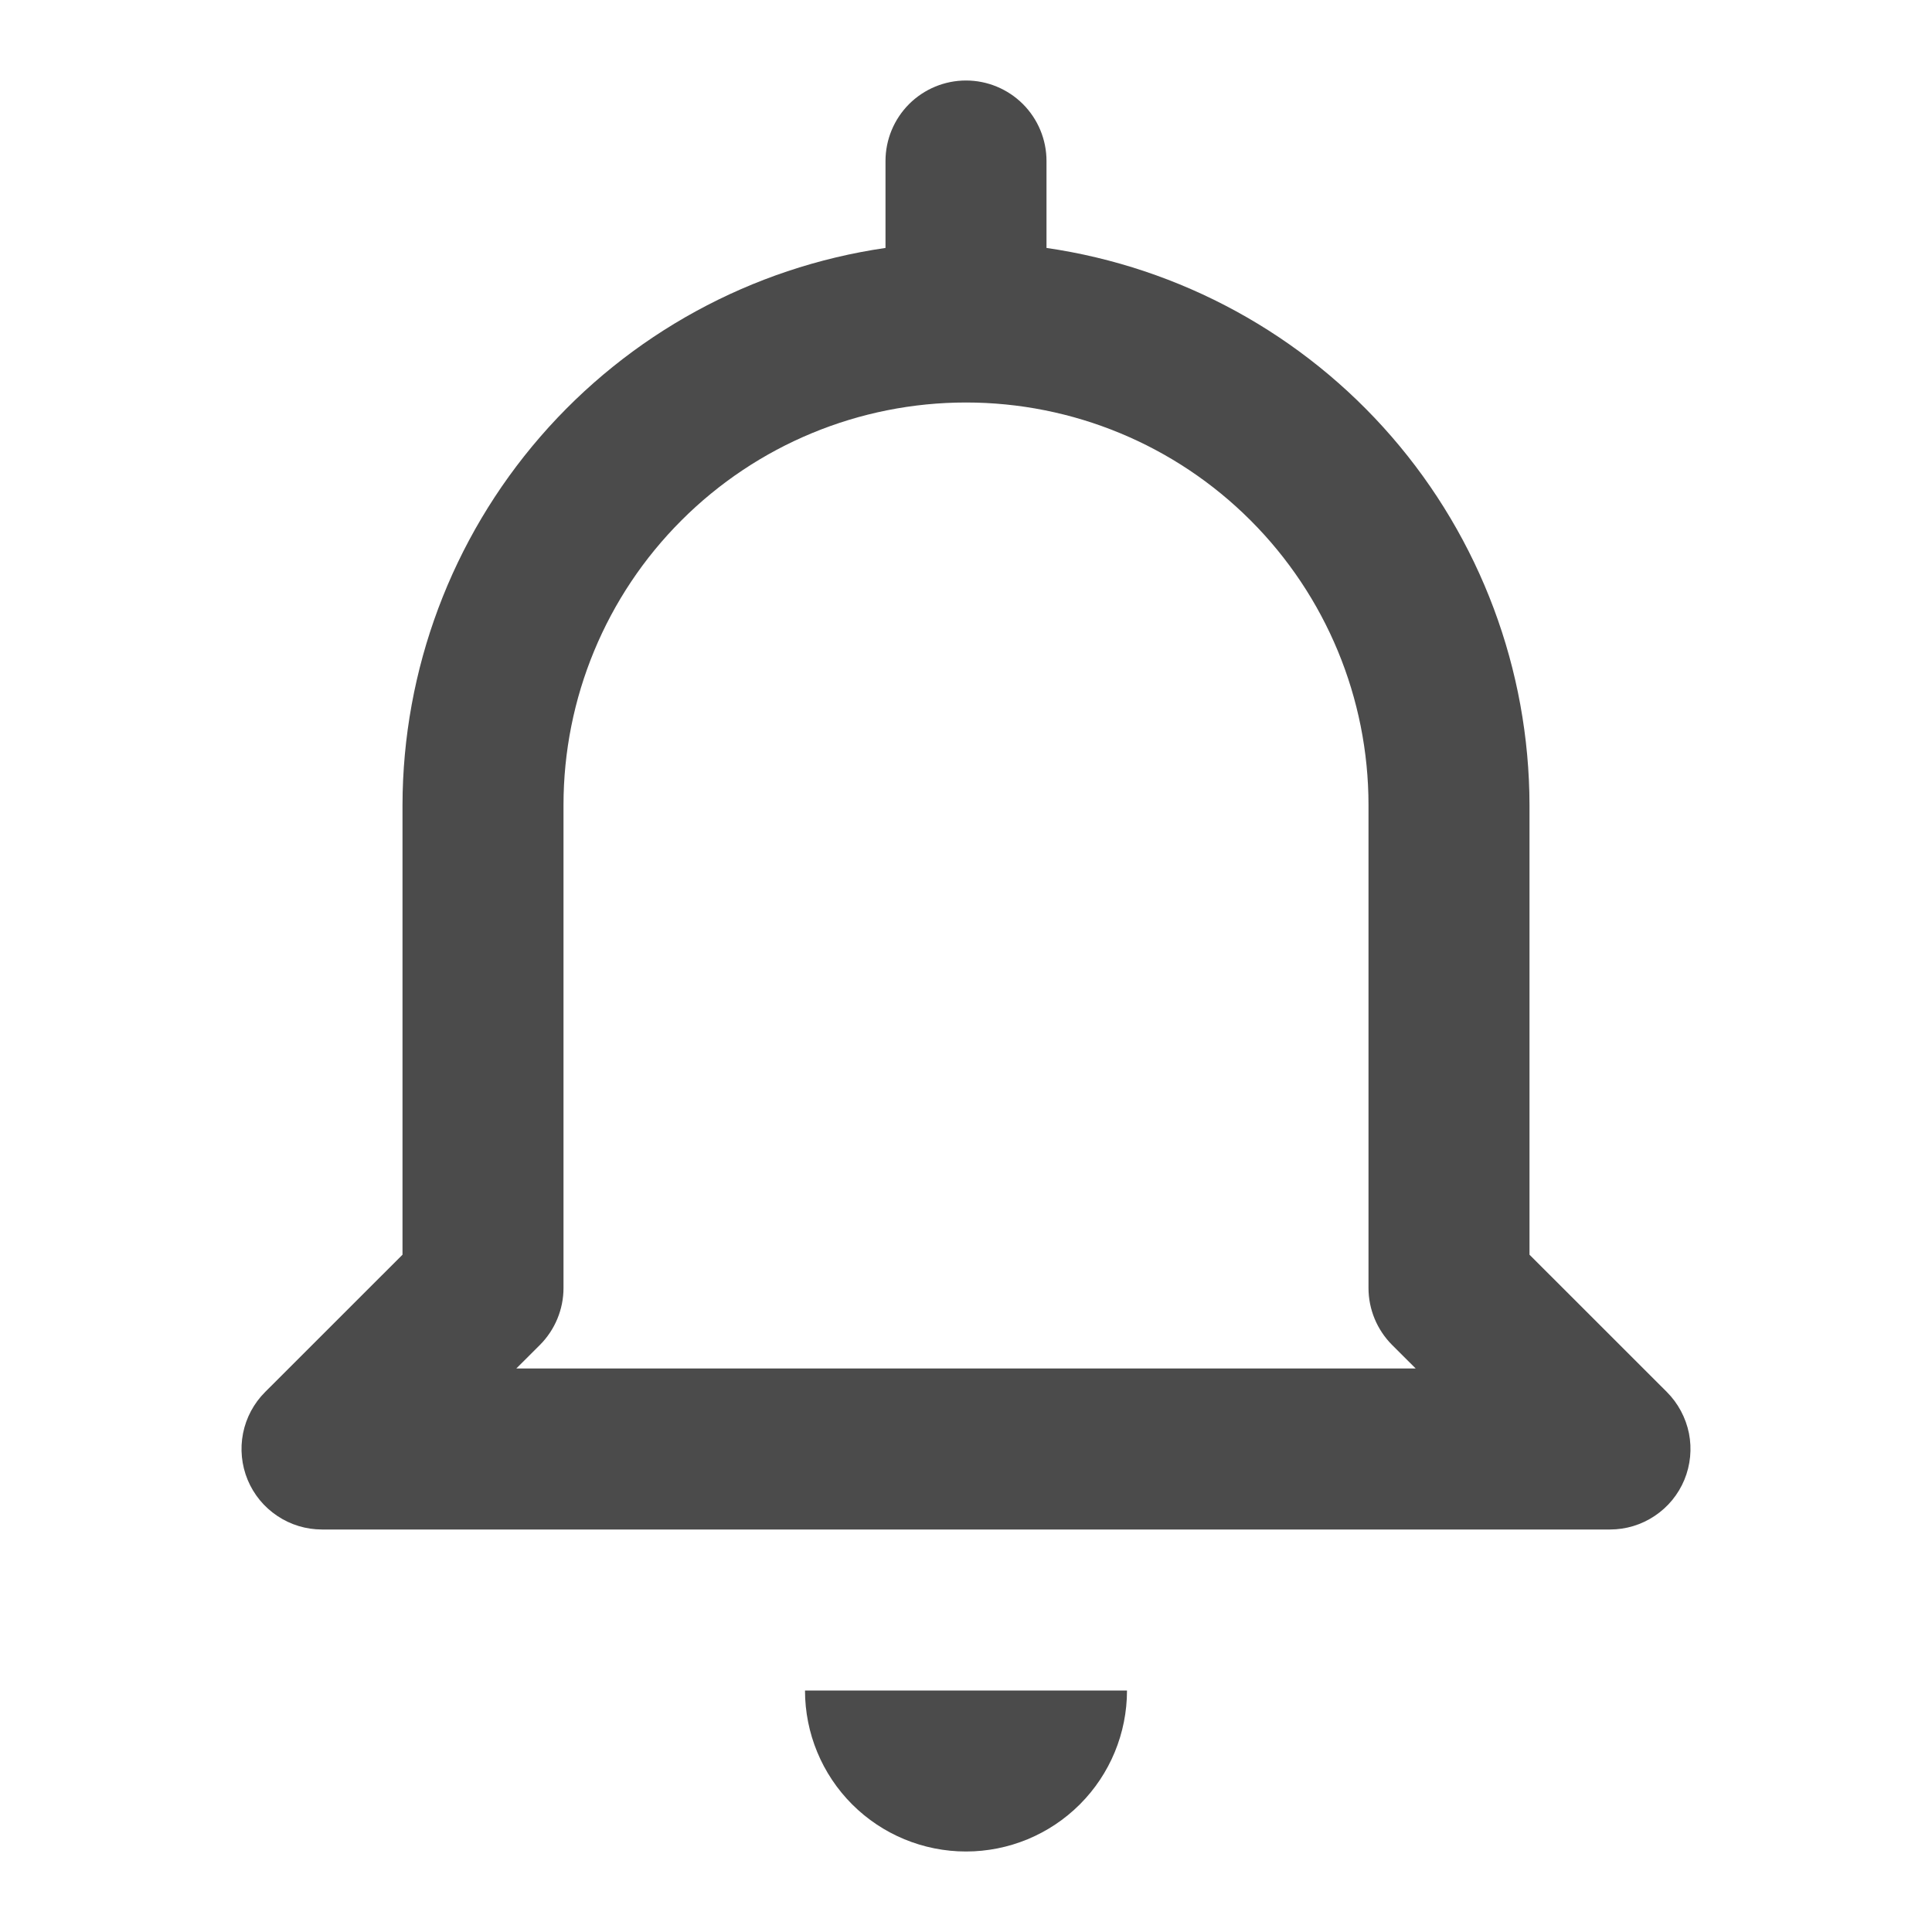 <svg width="30" height="30" viewBox="0 0 30 30" fill="none" xmlns="http://www.w3.org/2000/svg">
<path d="M15 28.75C15.663 28.75 16.299 28.487 16.768 28.018C17.237 27.549 17.5 26.913 17.5 26.25H12.5C12.5 26.913 12.763 27.549 13.232 28.018C13.701 28.487 14.337 28.75 15 28.75ZM5 23.75H25C25.247 23.75 25.489 23.677 25.694 23.539C25.9 23.402 26.06 23.207 26.155 22.978C26.249 22.75 26.274 22.499 26.226 22.256C26.177 22.014 26.058 21.791 25.884 21.616L23.75 19.483V12.5C23.746 10.398 22.986 8.368 21.609 6.78C20.232 5.192 18.33 4.152 16.25 3.85V2.5C16.25 2.168 16.118 1.851 15.884 1.616C15.649 1.382 15.332 1.25 15 1.25C14.668 1.25 14.351 1.382 14.116 1.616C13.882 1.851 13.75 2.168 13.75 2.5V3.85C11.67 4.152 9.768 5.192 8.391 6.78C7.014 8.368 6.254 10.398 6.25 12.5V19.483L4.116 21.616C3.941 21.791 3.822 22.014 3.774 22.256C3.726 22.499 3.751 22.75 3.845 22.978C3.94 23.207 4.1 23.402 4.306 23.539C4.511 23.677 4.753 23.75 5 23.75ZM8.384 20.884C8.618 20.649 8.75 20.331 8.75 20V12.5C8.75 10.842 9.408 9.253 10.581 8.081C11.753 6.908 13.342 6.25 15 6.25C16.658 6.25 18.247 6.908 19.419 8.081C20.591 9.253 21.25 10.842 21.25 12.5V20C21.25 20.331 21.382 20.649 21.616 20.884L21.983 21.25H8.017L8.384 20.884Z" fill="#1E1E1E" fill-opacity="0.8"/>
</svg>
